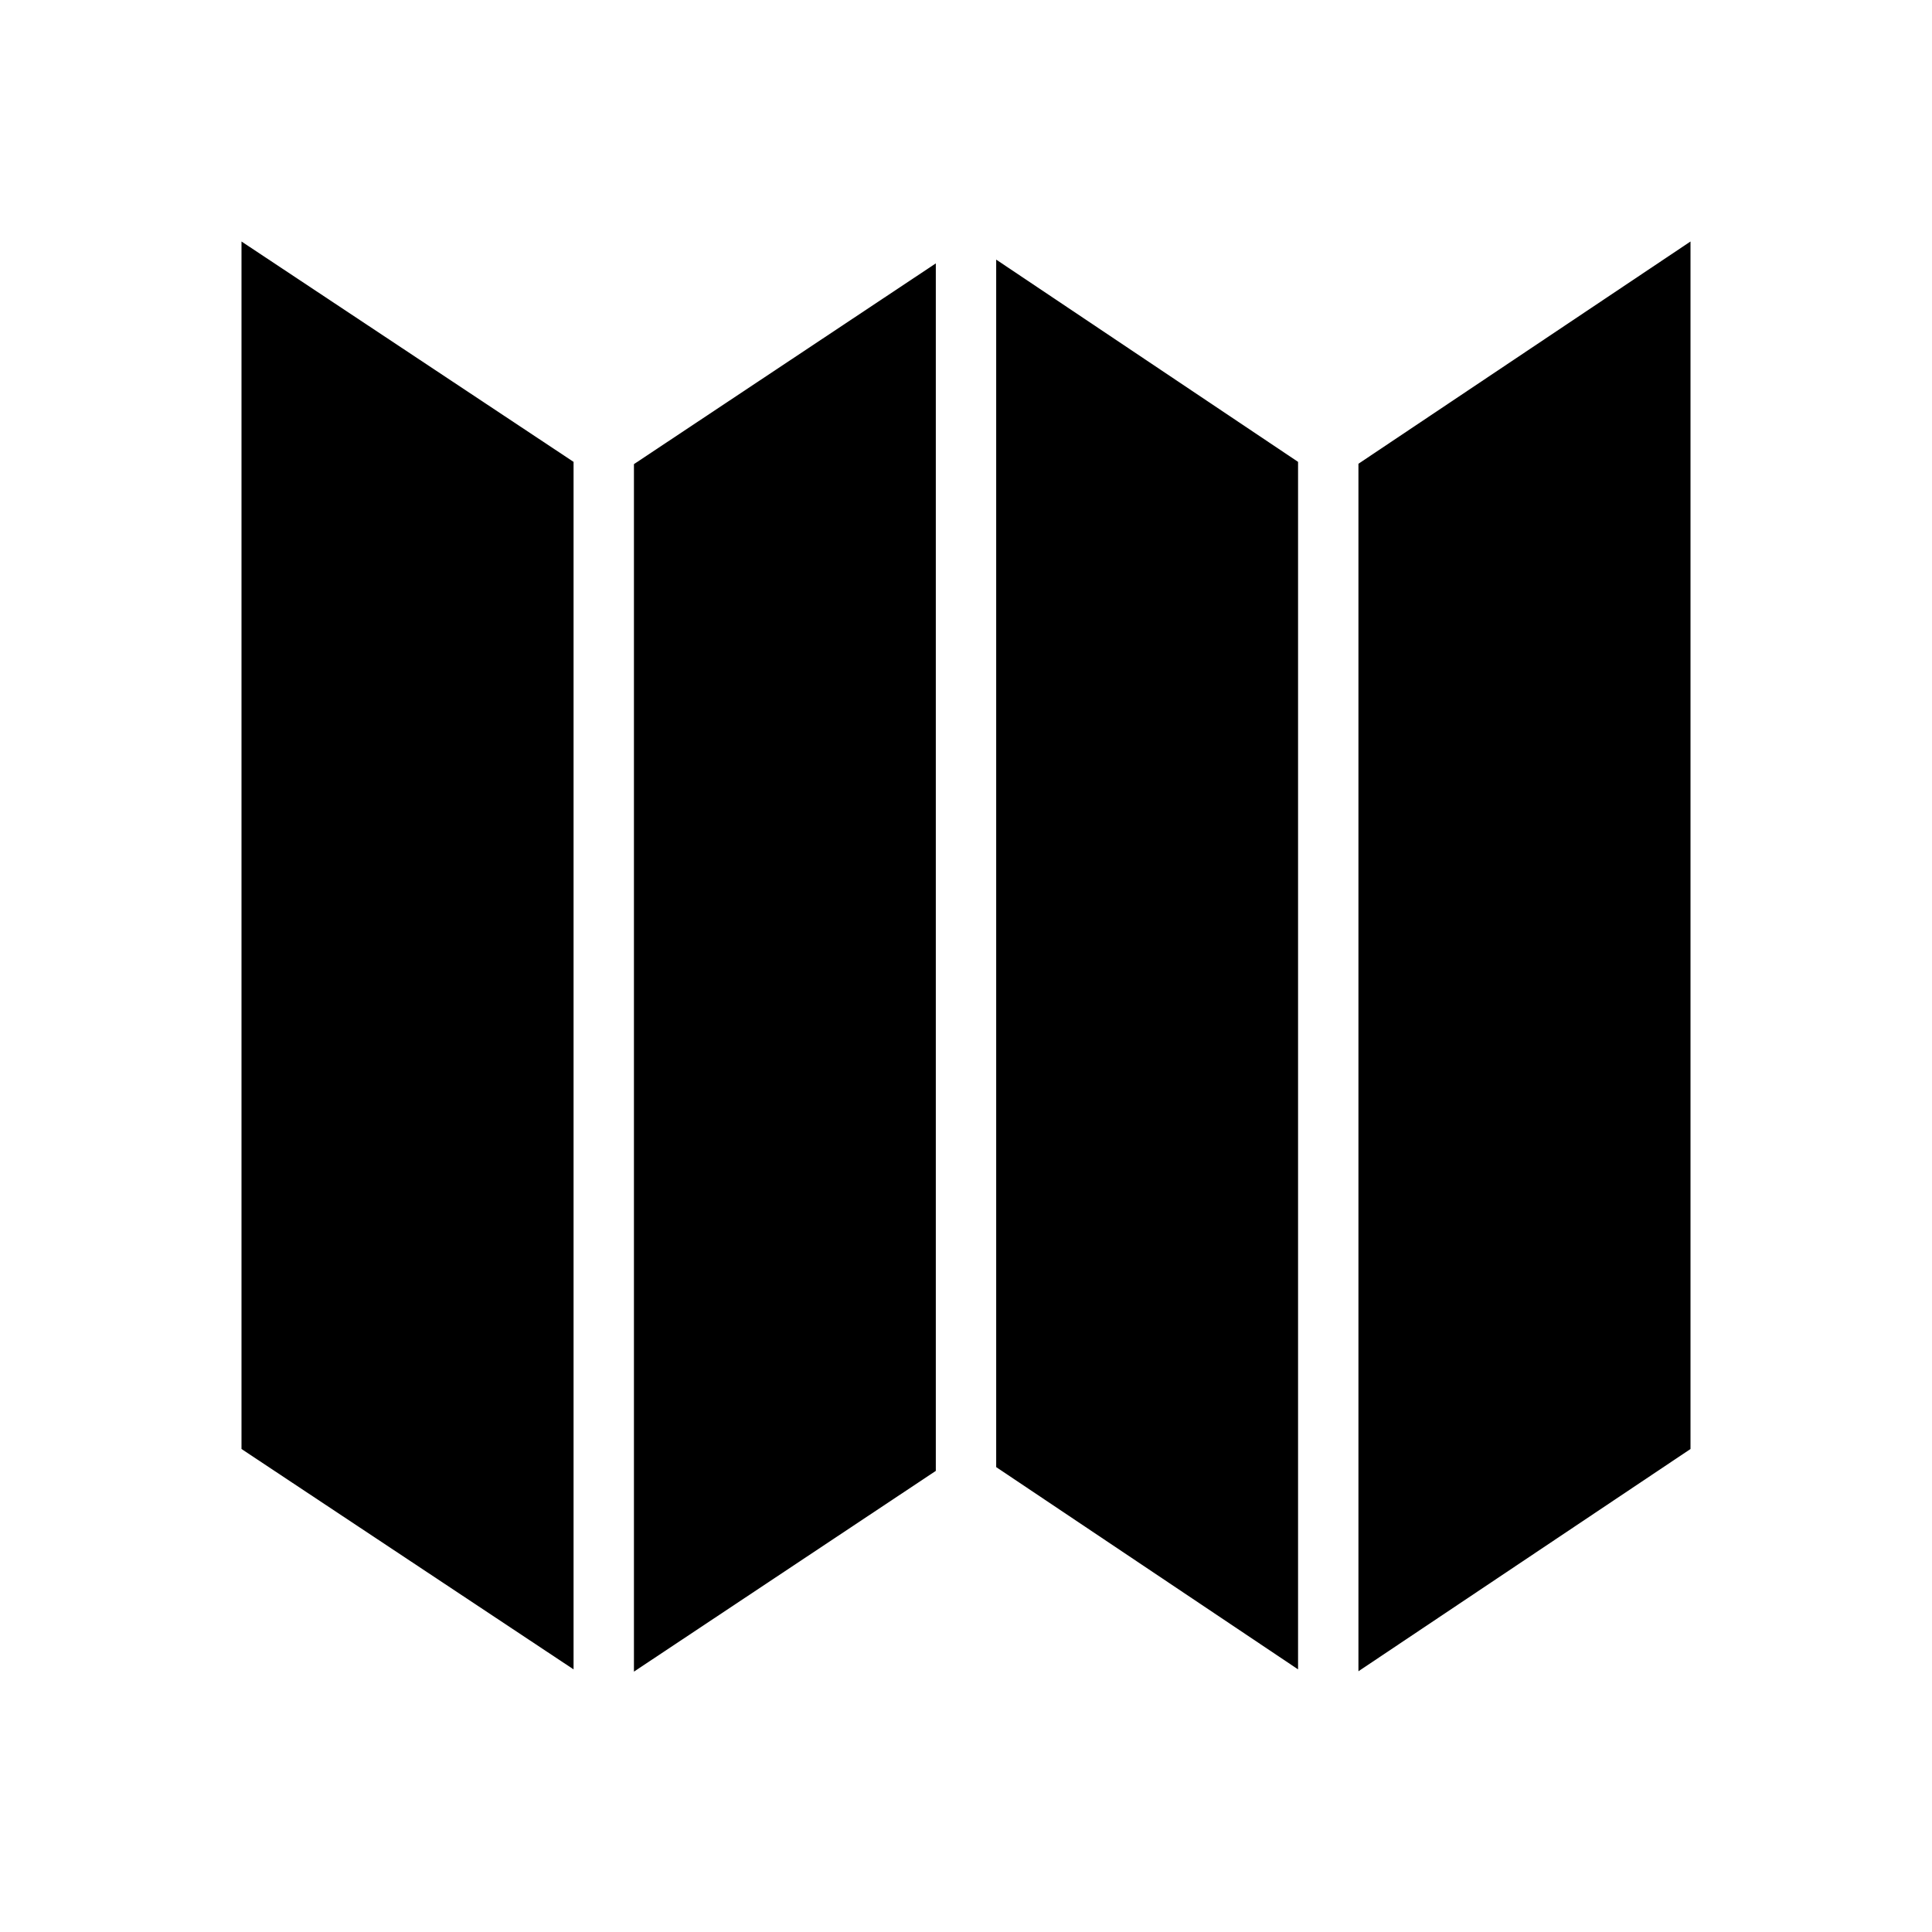 <?xml version="1.0" encoding="utf-8"?>
<!-- Generator: Adobe Illustrator 18.1.1, SVG Export Plug-In . SVG Version: 6.00 Build 0)  -->
<svg version="1.1" id="Layer_1" xmlns="http://www.w3.org/2000/svg" xmlns:xlink="http://www.w3.org/1999/xlink" x="0px" y="0px"
	 viewBox="0 0 512 512" enable-background="new 0 0 512 512" xml:space="preserve">
<g>
	<polygon points="64,64 64,384 152,442.4 152,122.4 	"/>
	<polygon points="168,123 168,443 248,389.8 248,69.8 	"/>
	<polygon points="448,64 360,122.9 360,442.9 448,384 	"/>
	<polygon points="264,68.8 264,388.8 344,442.4 344,122.4 	"/>
</g>
</svg>
